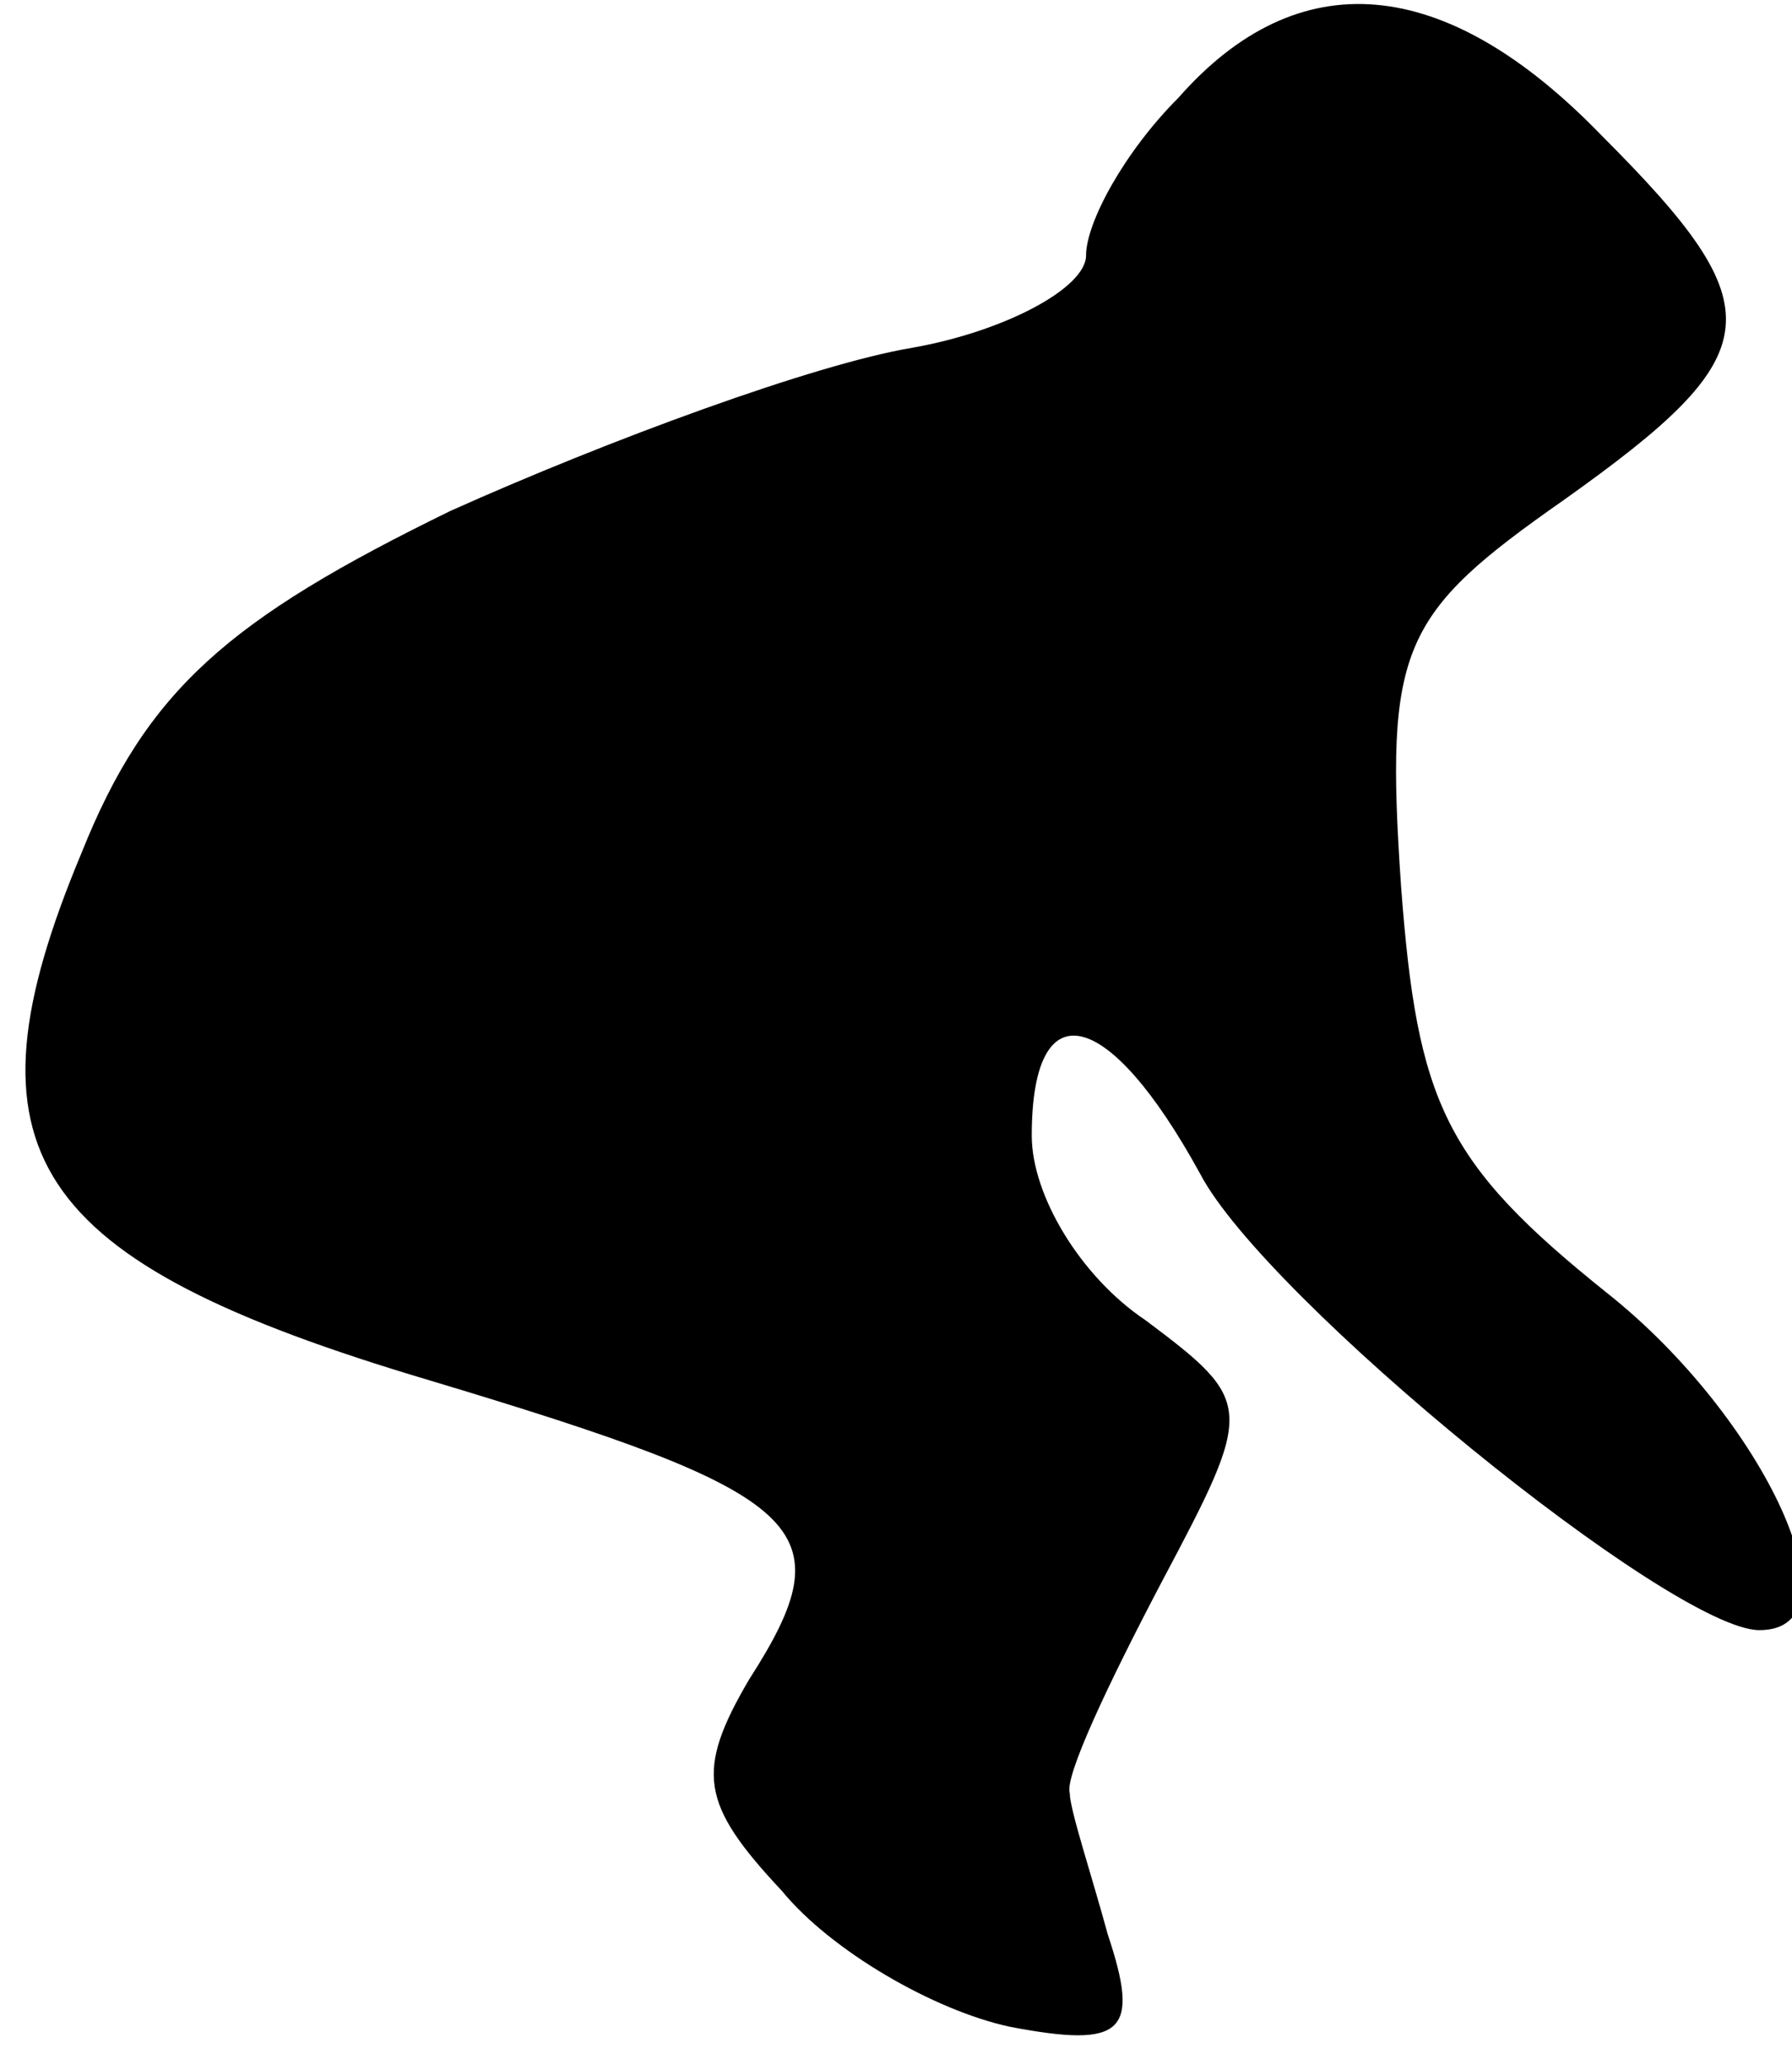 <?xml version="1.0" standalone="no"?>
<!DOCTYPE svg PUBLIC "-//W3C//DTD SVG 20010904//EN"
 "http://www.w3.org/TR/2001/REC-SVG-20010904/DTD/svg10.dtd">
<svg version="1.0" xmlns="http://www.w3.org/2000/svg"
 width="33pt" height="38pt" viewBox="0 0 33 38"
 preserveAspectRatio="xMidYMid meet">
<g transform="translate(0,38) scale(0.1,-0.1)"
fill="#000000" stroke="none">
<path fill="#000000" stroke="none" d="M217 362 c-10 -10 -17 -23 -17 -29 0
-6 -15 -14 -32 -17 -18 -3 -56 -17 -85 -30 -41 -20 -56 -33 -68 -63 -23 -55
-10 -75 64 -97 70 -21 77 -27 59 -55 -10 -17 -9 -23 6 -39 9 -11 28 -22 42
-25 21 -4 24 -1 18 17 -3 11 -7 23 -7 26 -1 3 7 20 17 39 17 32 17 33 -3 48
-12 8 -21 23 -21 34 0 27 14 24 31 -7 12 -23 87 -84 103 -84 19 0 1 39 -28 62
-30 24 -35 35 -38 75 -3 44 0 50 30 71 38 27 39 35 7 67 -29 30 -56 32 -78 7z"/>
</g>
</svg>
